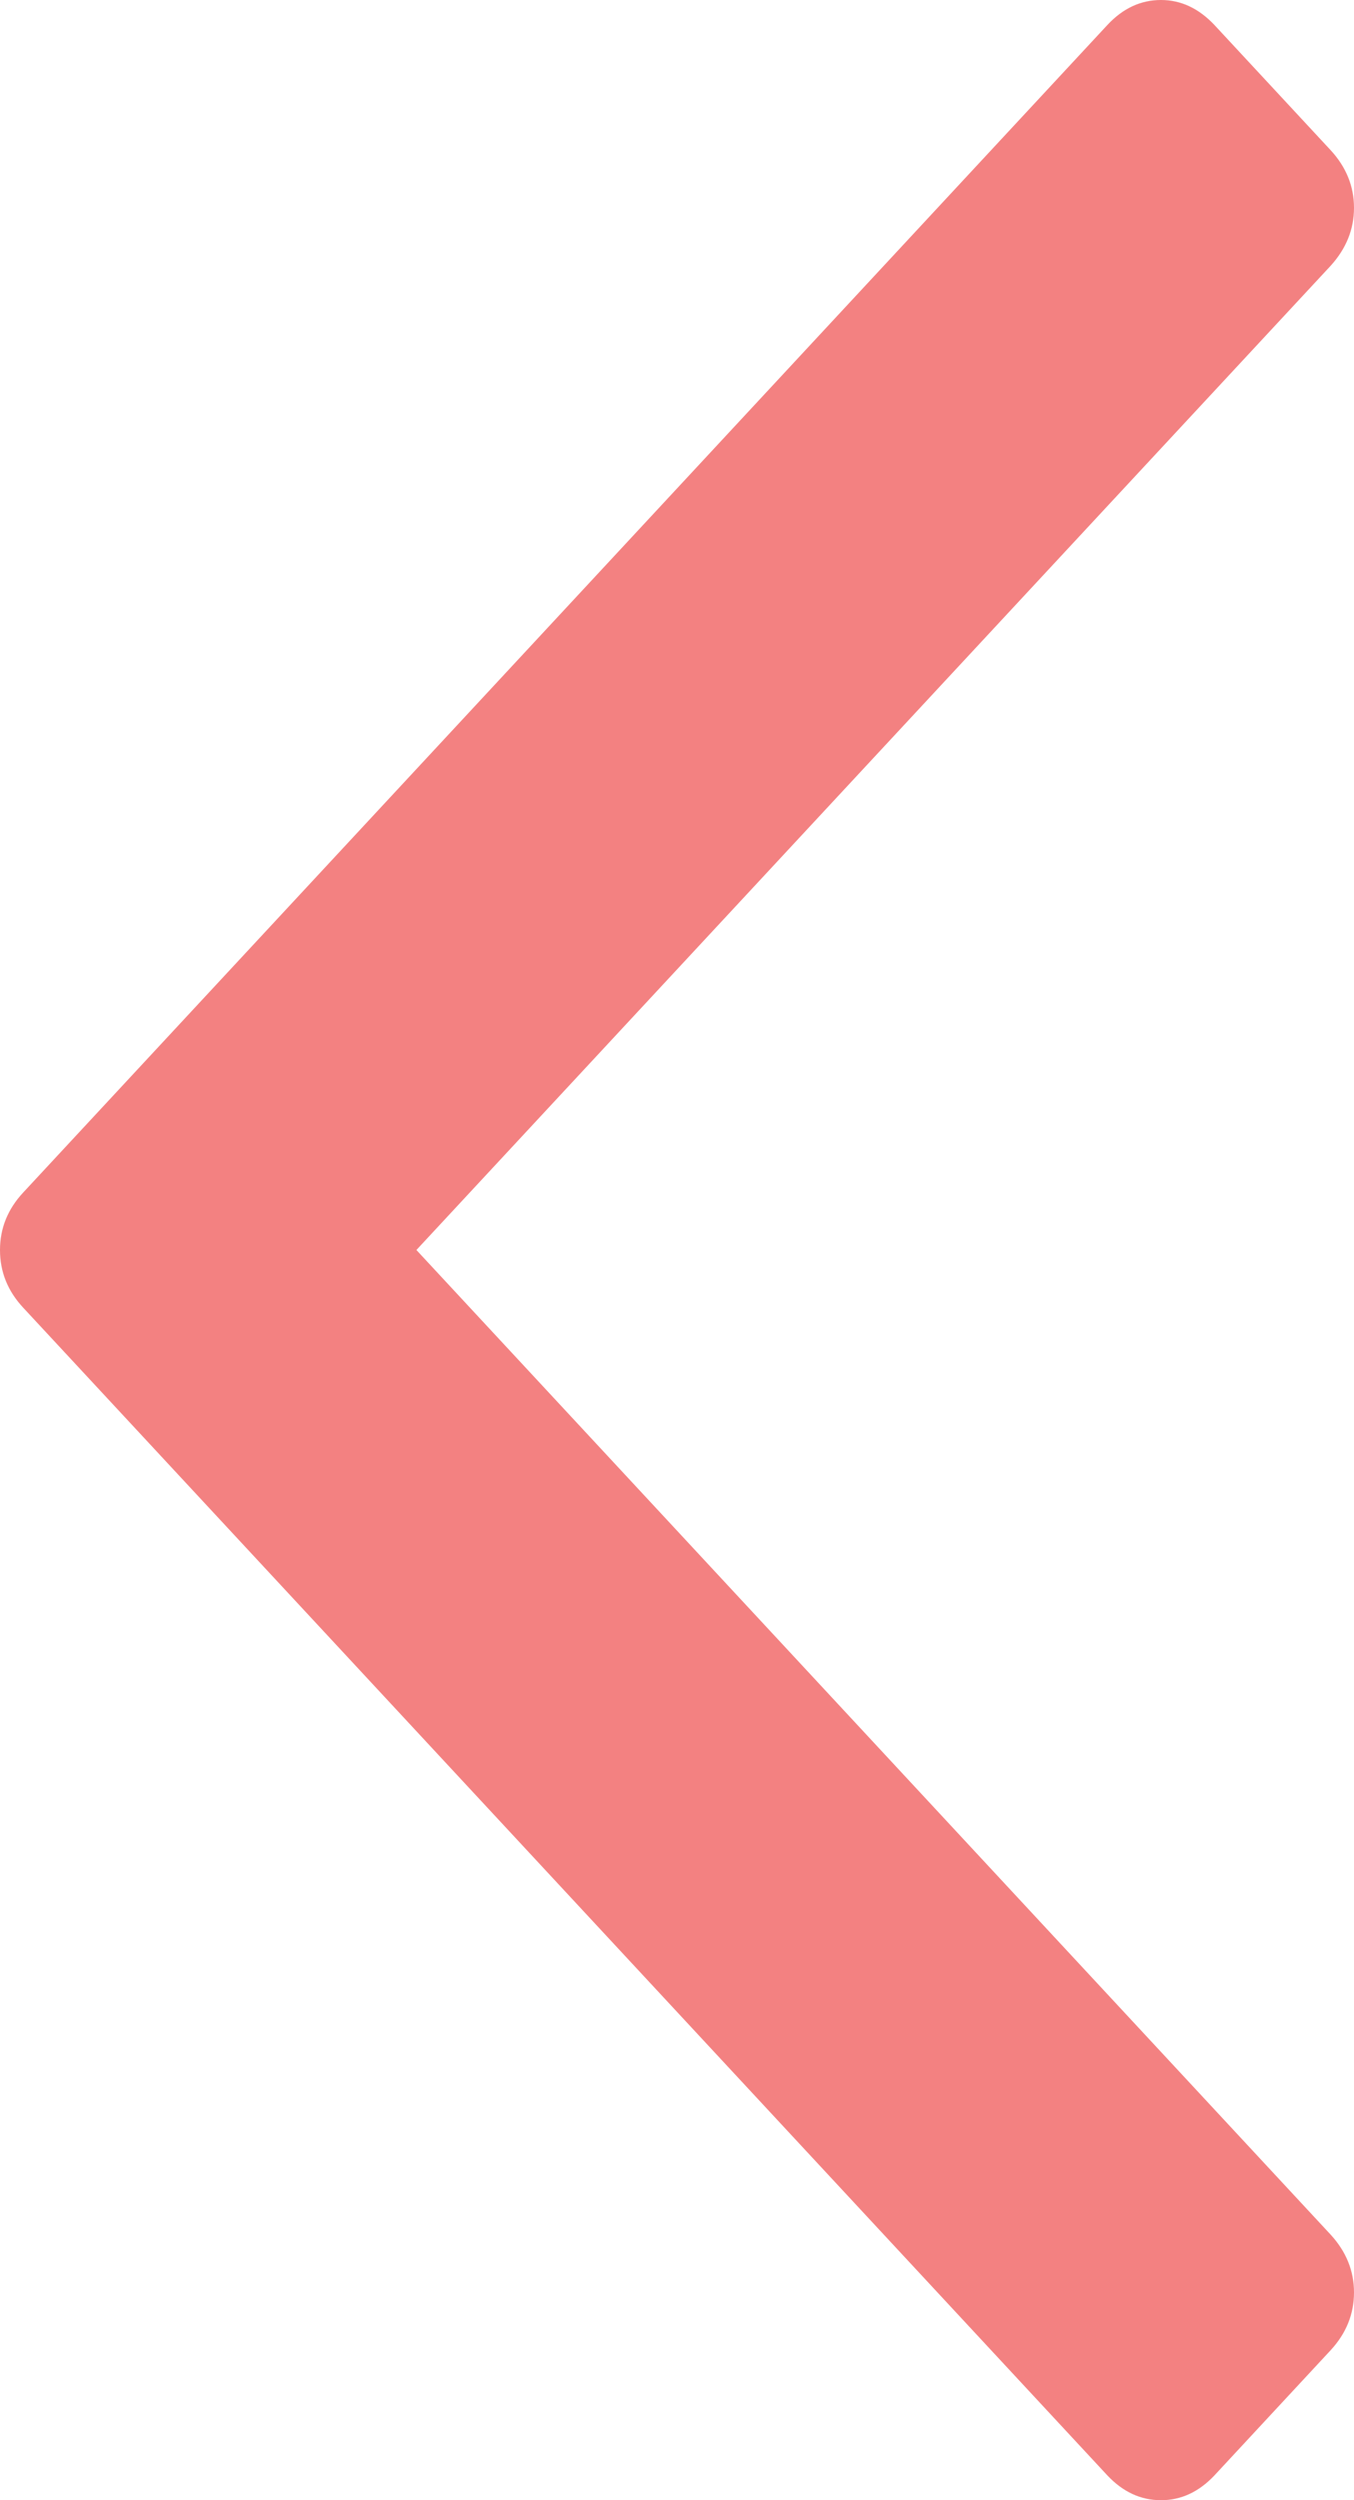 <?xml version="1.0" encoding="UTF-8"?>
<svg width="13px" height="24px" viewBox="0 0 13 24" version="1.1" xmlns="http://www.w3.org/2000/svg" xmlns:xlink="http://www.w3.org/1999/xlink">
    <!-- Generator: sketchtool 48.2 (47327) - http://www.bohemiancoding.com/sketch -->
    <title>7B6047B9-C079-49BF-A3B9-2A2887BF9806</title>
    <desc>Created with sketchtool.</desc>
    <defs></defs>
    <g id="Landing-page_1440" stroke="none" stroke-width="1" fill="none" fill-rule="evenodd" transform="translate(-230, -1074)">
        <path d="M242.777,1085.447 L232.368,1074.24 C232.219,1074.08 232.048,1074 231.853,1074 C231.662,1074 231.491,1074.08 231.34,1074.24 L230.223,1075.443 C230.076,1075.603 230,1075.787 230,1075.995 C230,1076.203 230.076,1076.387 230.223,1076.55 L239.002,1085.999 L230.223,1095.452 C230.076,1095.613 230,1095.797 230,1096.005 C230,1096.215 230.076,1096.399 230.223,1096.559 L231.34,1097.762 C231.491,1097.922 231.662,1098 231.853,1098 C232.048,1098 232.219,1097.92 232.368,1097.762 L242.777,1086.553 C242.926,1086.393 243,1086.209 243,1085.999 C243,1085.791 242.926,1085.607 242.777,1085.447" id="Fill-1" fill="#F38181" transform="translate(236.5, 1086) scale(-1, 1) translate(-236.5, -1086) "></path>
    </g>
</svg>
